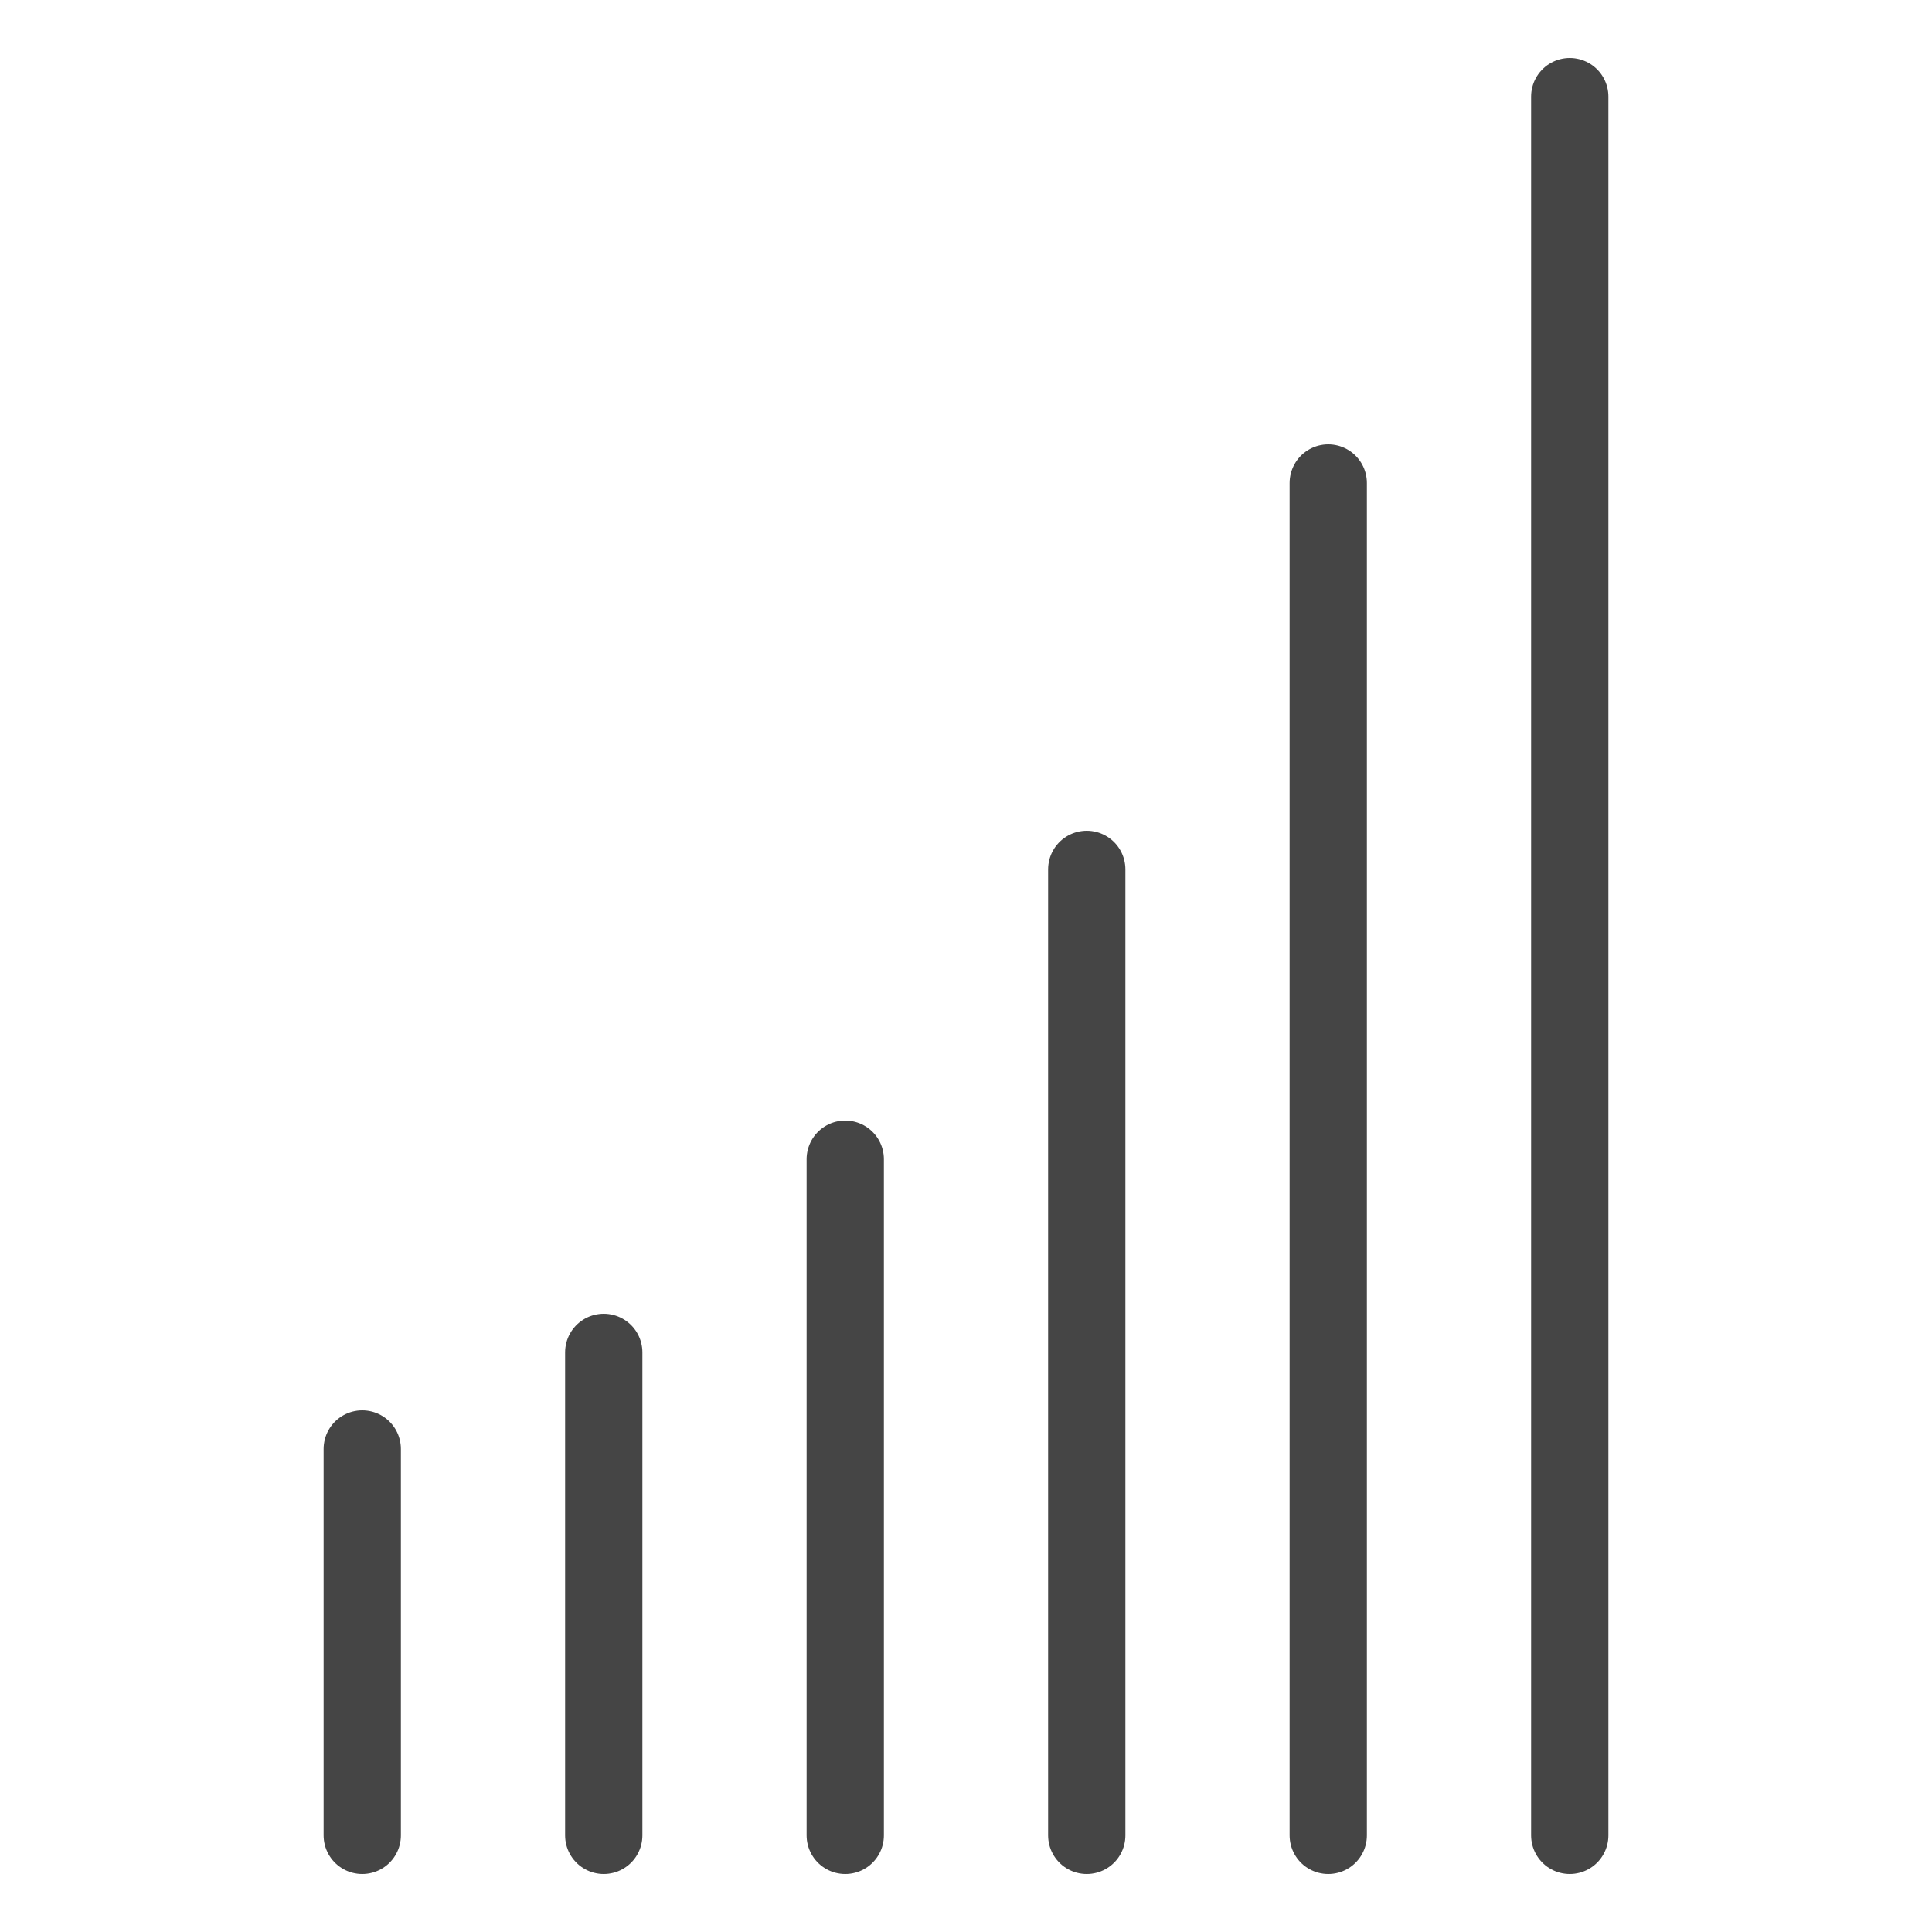 <?xml version="1.0" encoding="utf-8"?>
<!-- Generator: Adobe Illustrator 19.0.0, SVG Export Plug-In . SVG Version: 6.00 Build 0)  -->
<svg version="1.1" id="Layer_1" xmlns="http://www.w3.org/2000/svg" xmlns:xlink="http://www.w3.org/1999/xlink" x="0px" y="0px"
	 viewBox="0 0 200 200" style="enable-background:new 0 0 200 200;" xml:space="preserve">
<style type="text/css">
	.st0{fill:none;stroke:#454545;stroke-width:8;stroke-linecap:round;stroke-miterlimit:10;}
</style>
<line id="XMLID_1_" class="st0" x1="37.5" y1="190" x2="37.5" y2="150"/>
<line id="XMLID_3_" class="st0" x1="62.5" y1="190" x2="62.5" y2="140"/>
<line id="XMLID_4_" class="st0" x1="87.5" y1="190" x2="87.5" y2="120"/>
<line id="XMLID_5_" class="st0" x1="112.5" y1="190" x2="112.5" y2="90"/>
<line id="XMLID_6_" class="st0" x1="137.5" y1="190" x2="137.5" y2="50"/>
<line id="XMLID_7_" class="st0" x1="162.5" y1="190" x2="162.5" y2="10"/>
</svg>
